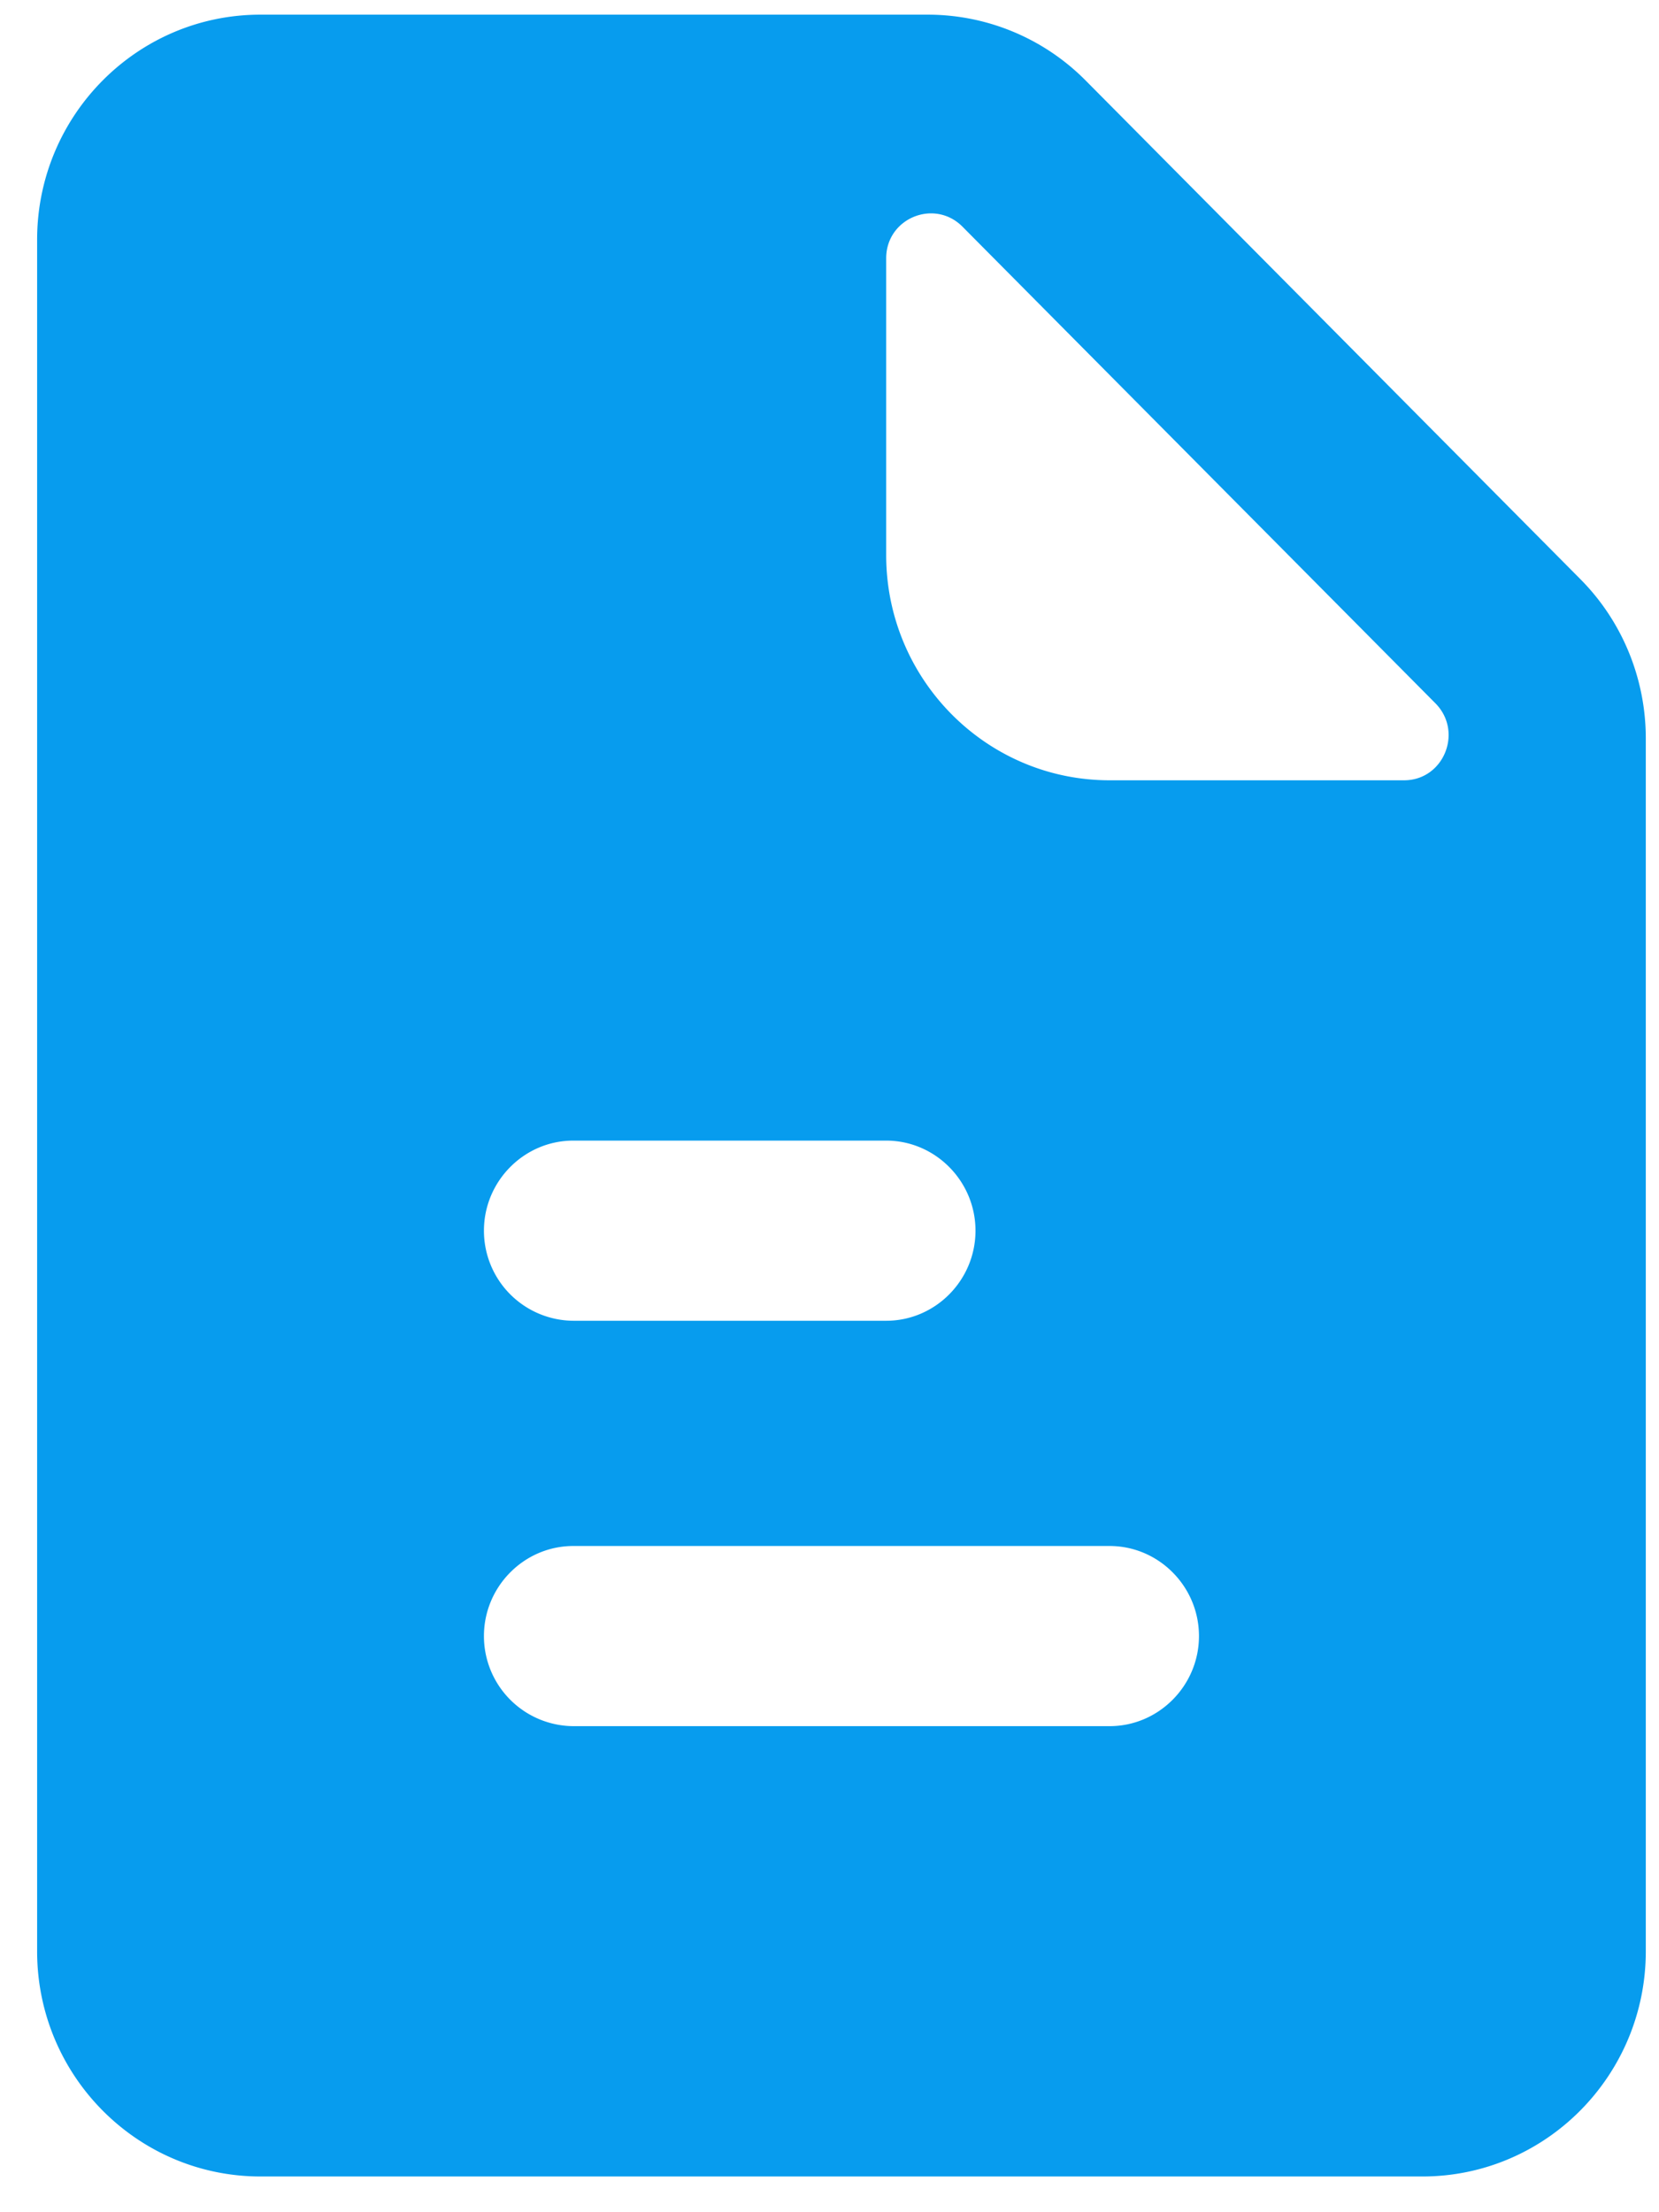 <svg xmlns="http://www.w3.org/2000/svg" width="24" height="32" viewBox="0 0 24 32">
    <path fill="#079CEE" fill-rule="evenodd" d="M20.312 11.287h-4.26c-1.784 0-3.232-1.46-3.232-3.258V3.736c0-.58.698-.867 1.105-.456l6.84 6.893c.407.41.122 1.114-.453 1.114zm-4.26 13.682H8.294a1.302 1.302 0 0 1-1.293-1.303c0-.717.582-1.303 1.293-1.303h7.758c.711 0 1.293.586 1.293 1.303 0 .716-.582 1.303-1.293 1.303zm-7.758-8.47h4.526c.71 0 1.292.586 1.292 1.303s-.581 1.303-1.292 1.303H8.294a1.302 1.302 0 0 1-1.293-1.303c0-.717.582-1.303 1.293-1.303zm14.572-8.118l-7.163-7.219a3.216 3.216 0 0 0-2.282-.95H3.769C1.985.211.537 1.67.537 3.468v24.757c0 1.799 1.448 3.258 3.232 3.258h16.808c1.784 0 3.232-1.46 3.232-3.258V10.681c0-.866-.342-1.694-.943-2.3z"/>
</svg>
